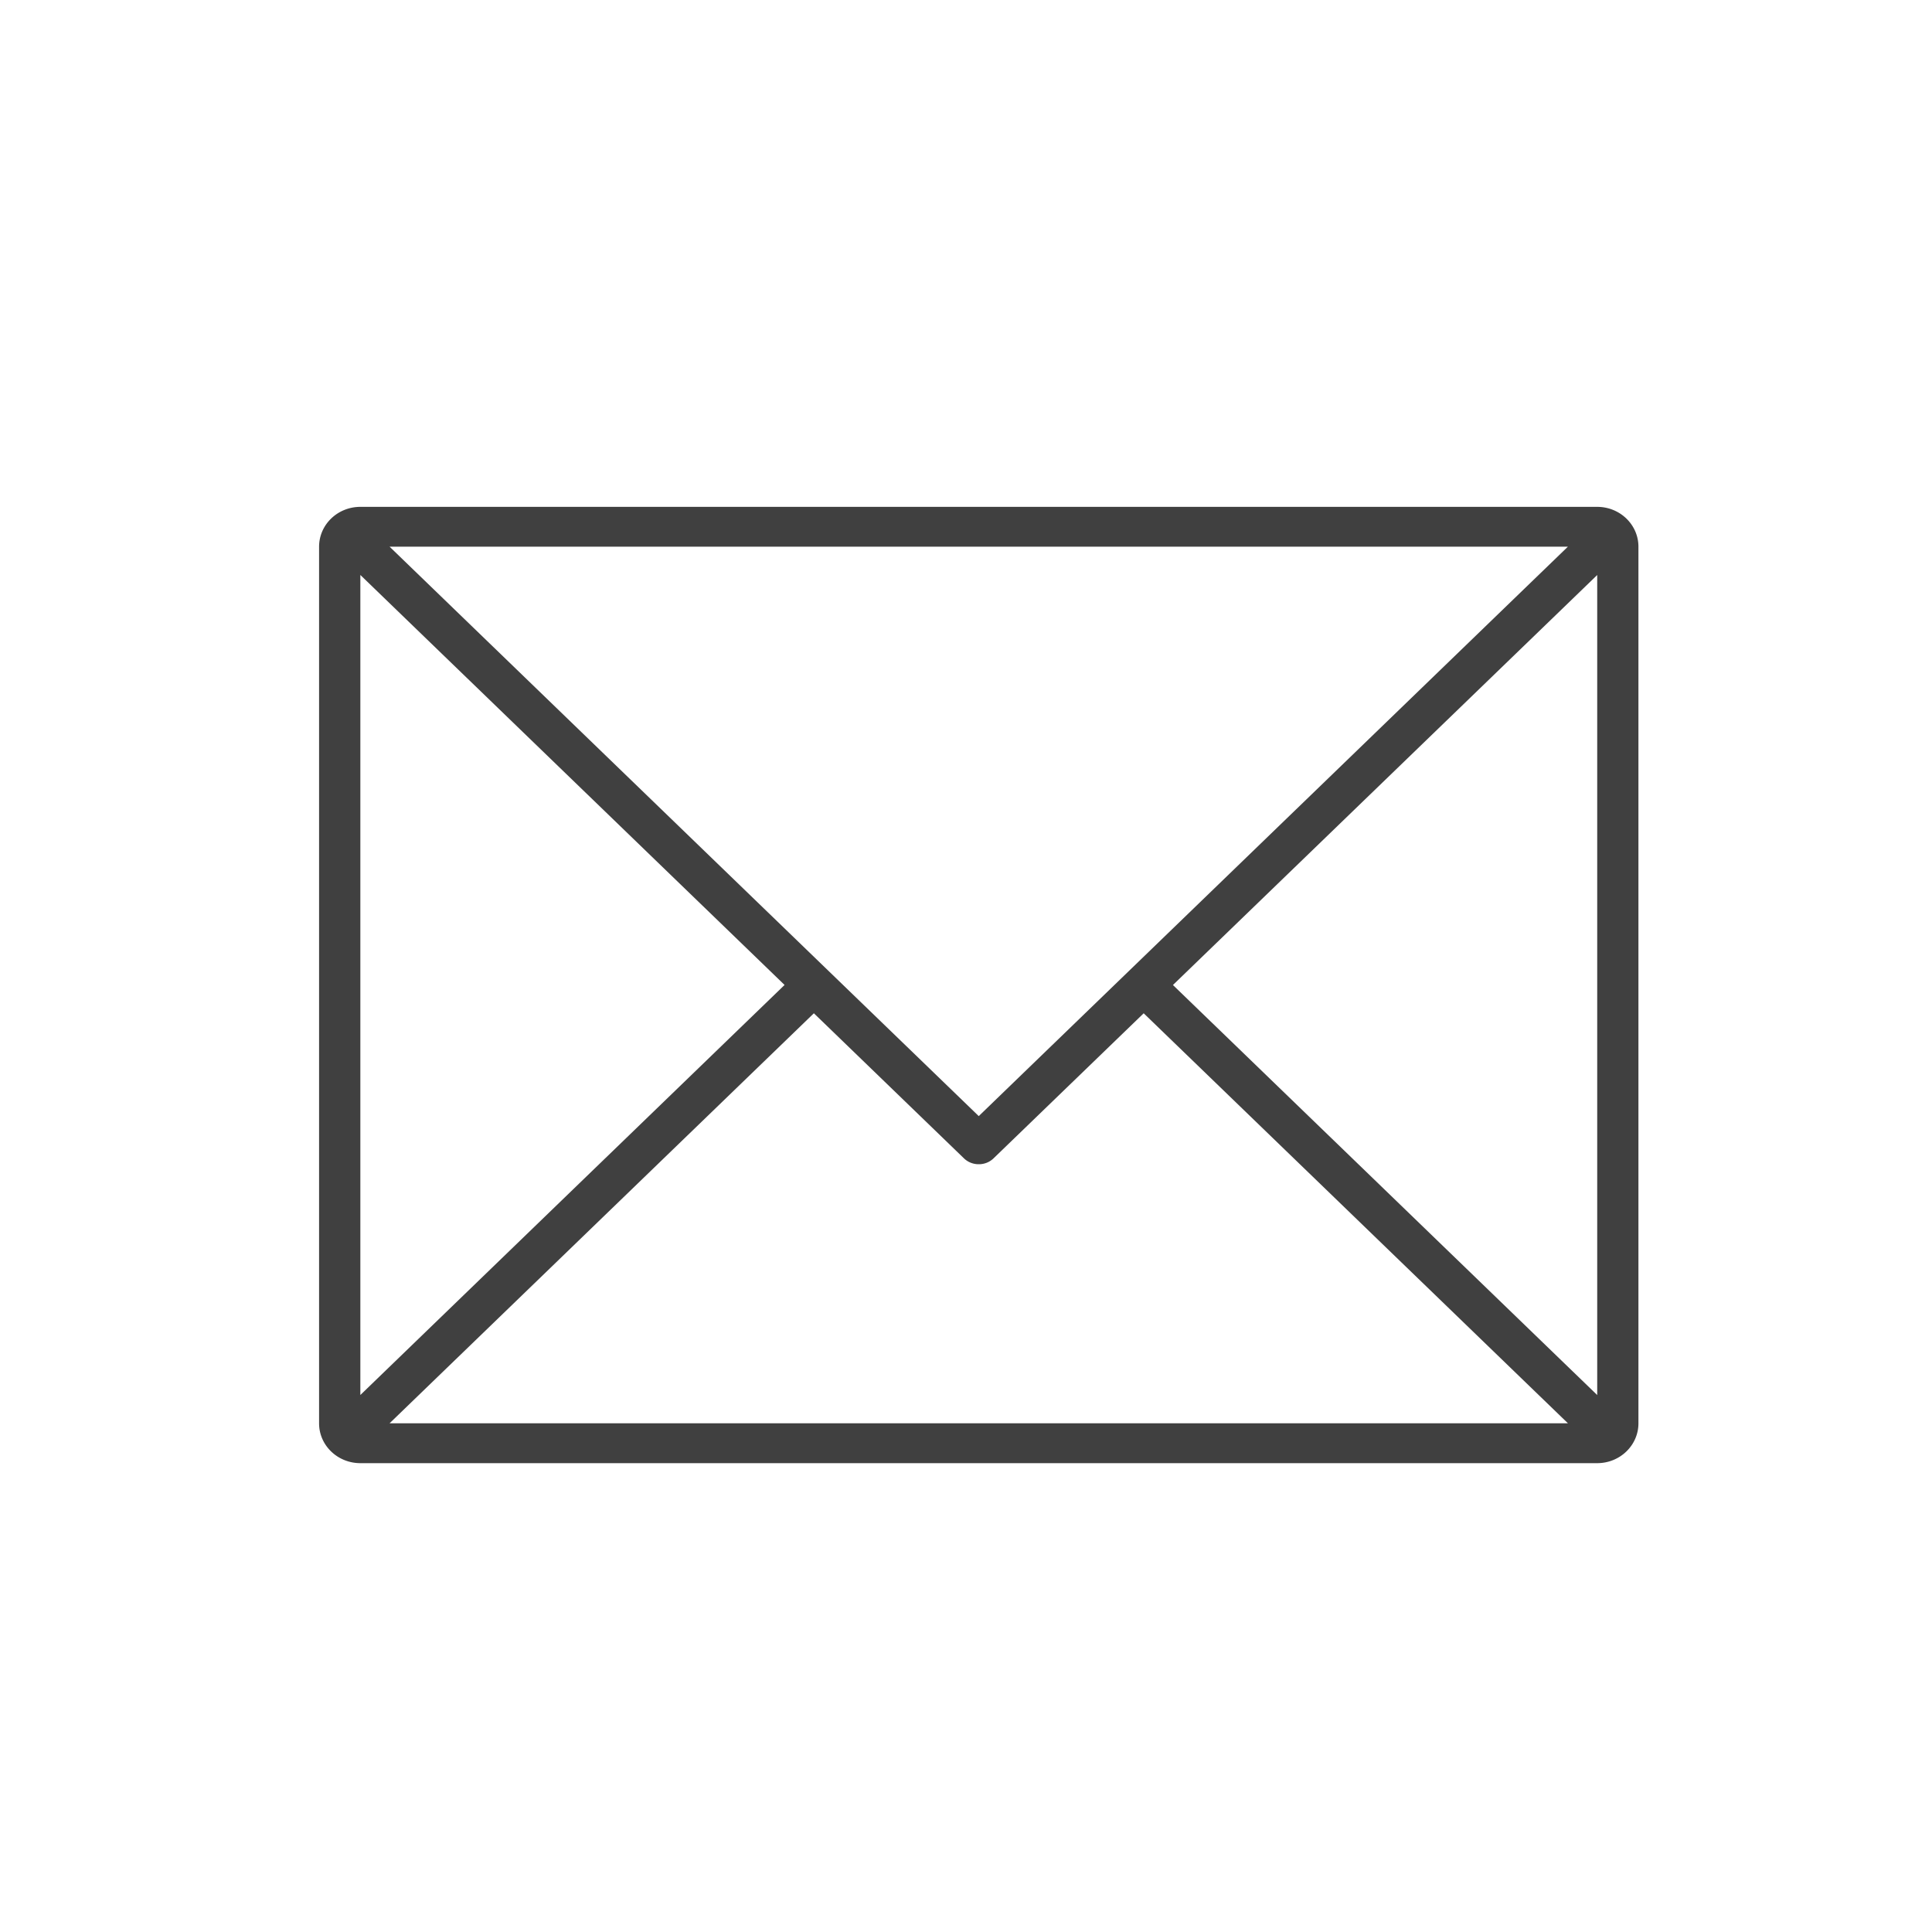 <?xml version="1.0" encoding="UTF-8" standalone="no"?><svg xmlns="http://www.w3.org/2000/svg" viewBox="-4.62 -4.62 39.23 39.23" width="30" height="30"><defs><linearGradient id="avf"><stop offset="0" stop-color="#de5644"/><stop offset=".5" stop-color="#da4531"/><stop offset="1" stop-color="#ce3a28"/></linearGradient><linearGradient id="ave"><stop offset="0" stop-color="#0aa561"/><stop offset=".5" stop-color="#009b58"/><stop offset="1" stop-color="#00914b"/></linearGradient><linearGradient id="avd"><stop offset="0" stop-color="#1a6fef"/><stop offset=".25" stop-color="#1e72ef"/><stop offset=".5" stop-color="#166bec"/><stop offset=".75" stop-color="#1267e9"/><stop offset="1" stop-color="#1063e5" stop-opacity=".87"/></linearGradient><linearGradient id="avc"><stop offset="0" stop-color="#ffc01a"/><stop offset=".5" stop-color="#ffba03"/><stop offset="1" stop-color="#ffb300"/></linearGradient><linearGradient id="avb"><stop offset="0" stop-color="#de5744"/><stop offset=".5" stop-color="#db4632"/><stop offset="1" stop-color="#d13d29"/></linearGradient><linearGradient id="ava"><stop offset="0" stop-color="#196eef"/><stop offset=".5" stop-color="#186dee"/><stop offset="1" stop-color="#1065e7"/></linearGradient></defs><path d="M27.812 5.672H2.697c-.463 0-.838.362-.838.81v17.8c0 .446.375.808.838.808h25.115c.462 0 .837-.362.837-.809v-17.8c0-.447-.375-.809-.837-.809zm0 18.035l-8.615-8.326 8.615-8.325v16.65zM27.217 6.48L15.254 18.043 3.291 6.481h23.926zm-24.52.575l8.614 8.325-8.614 8.326V7.056zm9.209 8.9l3.048 2.946c.083.08.192.12.3.119a.426.426 0 0 0 .3-.119l3.049-2.946 8.614 8.325H3.291l8.615-8.325z" fill="#404040"/></svg>